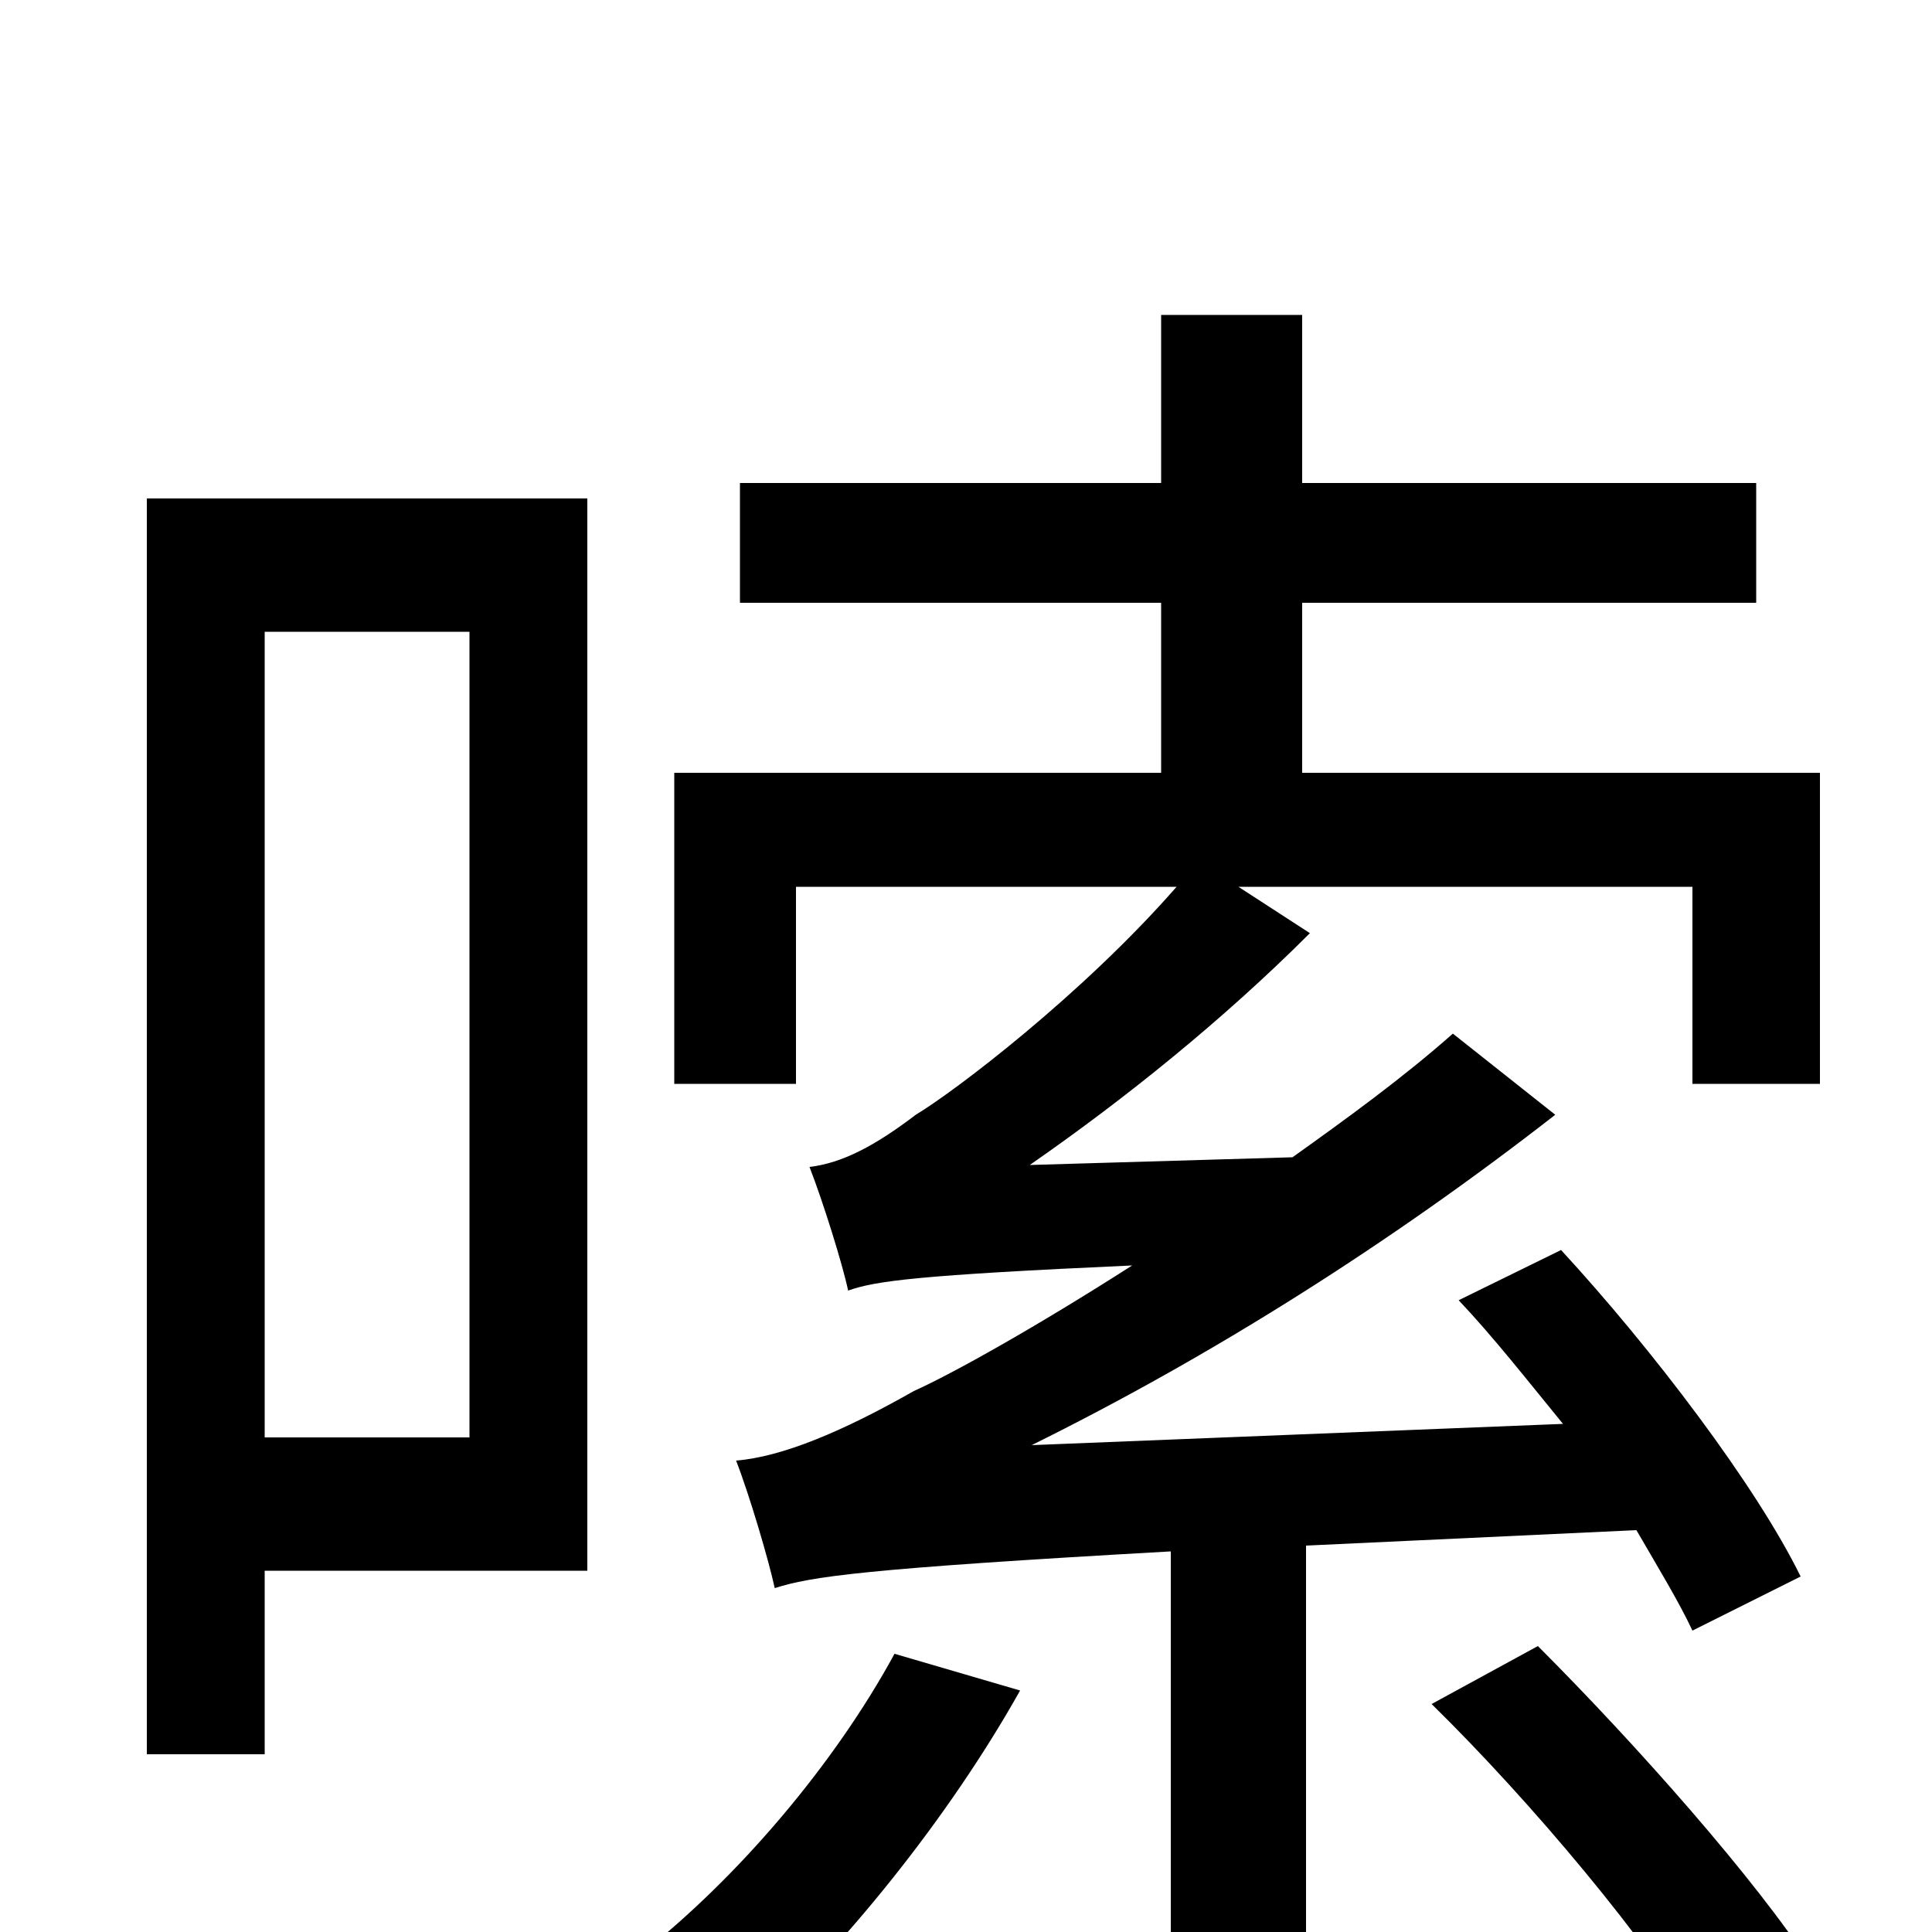 <svg xmlns="http://www.w3.org/2000/svg" viewBox="0 -1000 1000 1000">
	<path fill="#000000" d="M243 -673V-256H137V-673ZM304 -742H76V-92H137V-187H304ZM463 -144C432 -87 382 -28 331 12C347 22 374 43 386 54C436 9 491 -59 528 -125ZM741 -118C793 -67 854 6 880 51L938 18C909 -27 847 -97 796 -148ZM674 -600V-688H909V-750H674V-837H601V-750H383V-688H601V-600H349V-439H412V-541H609C560 -485 494 -435 474 -423C453 -407 436 -398 419 -396C426 -378 436 -346 439 -332C453 -337 475 -340 586 -345C536 -313 493 -289 473 -280C436 -259 405 -246 381 -244C388 -226 398 -192 401 -178C420 -184 446 -188 606 -197V4C606 13 603 16 593 17C583 17 552 17 518 16C527 33 534 57 537 75C590 75 625 75 647 65C671 54 676 38 676 5V-200L847 -208C858 -189 869 -171 876 -156L932 -184C909 -231 855 -302 808 -353L755 -327C773 -308 791 -285 809 -263L534 -252C627 -298 719 -356 805 -423L752 -465C726 -442 697 -421 669 -401L533 -397C582 -431 633 -472 678 -517L641 -541H876V-439H942V-600Z"/>
</svg>